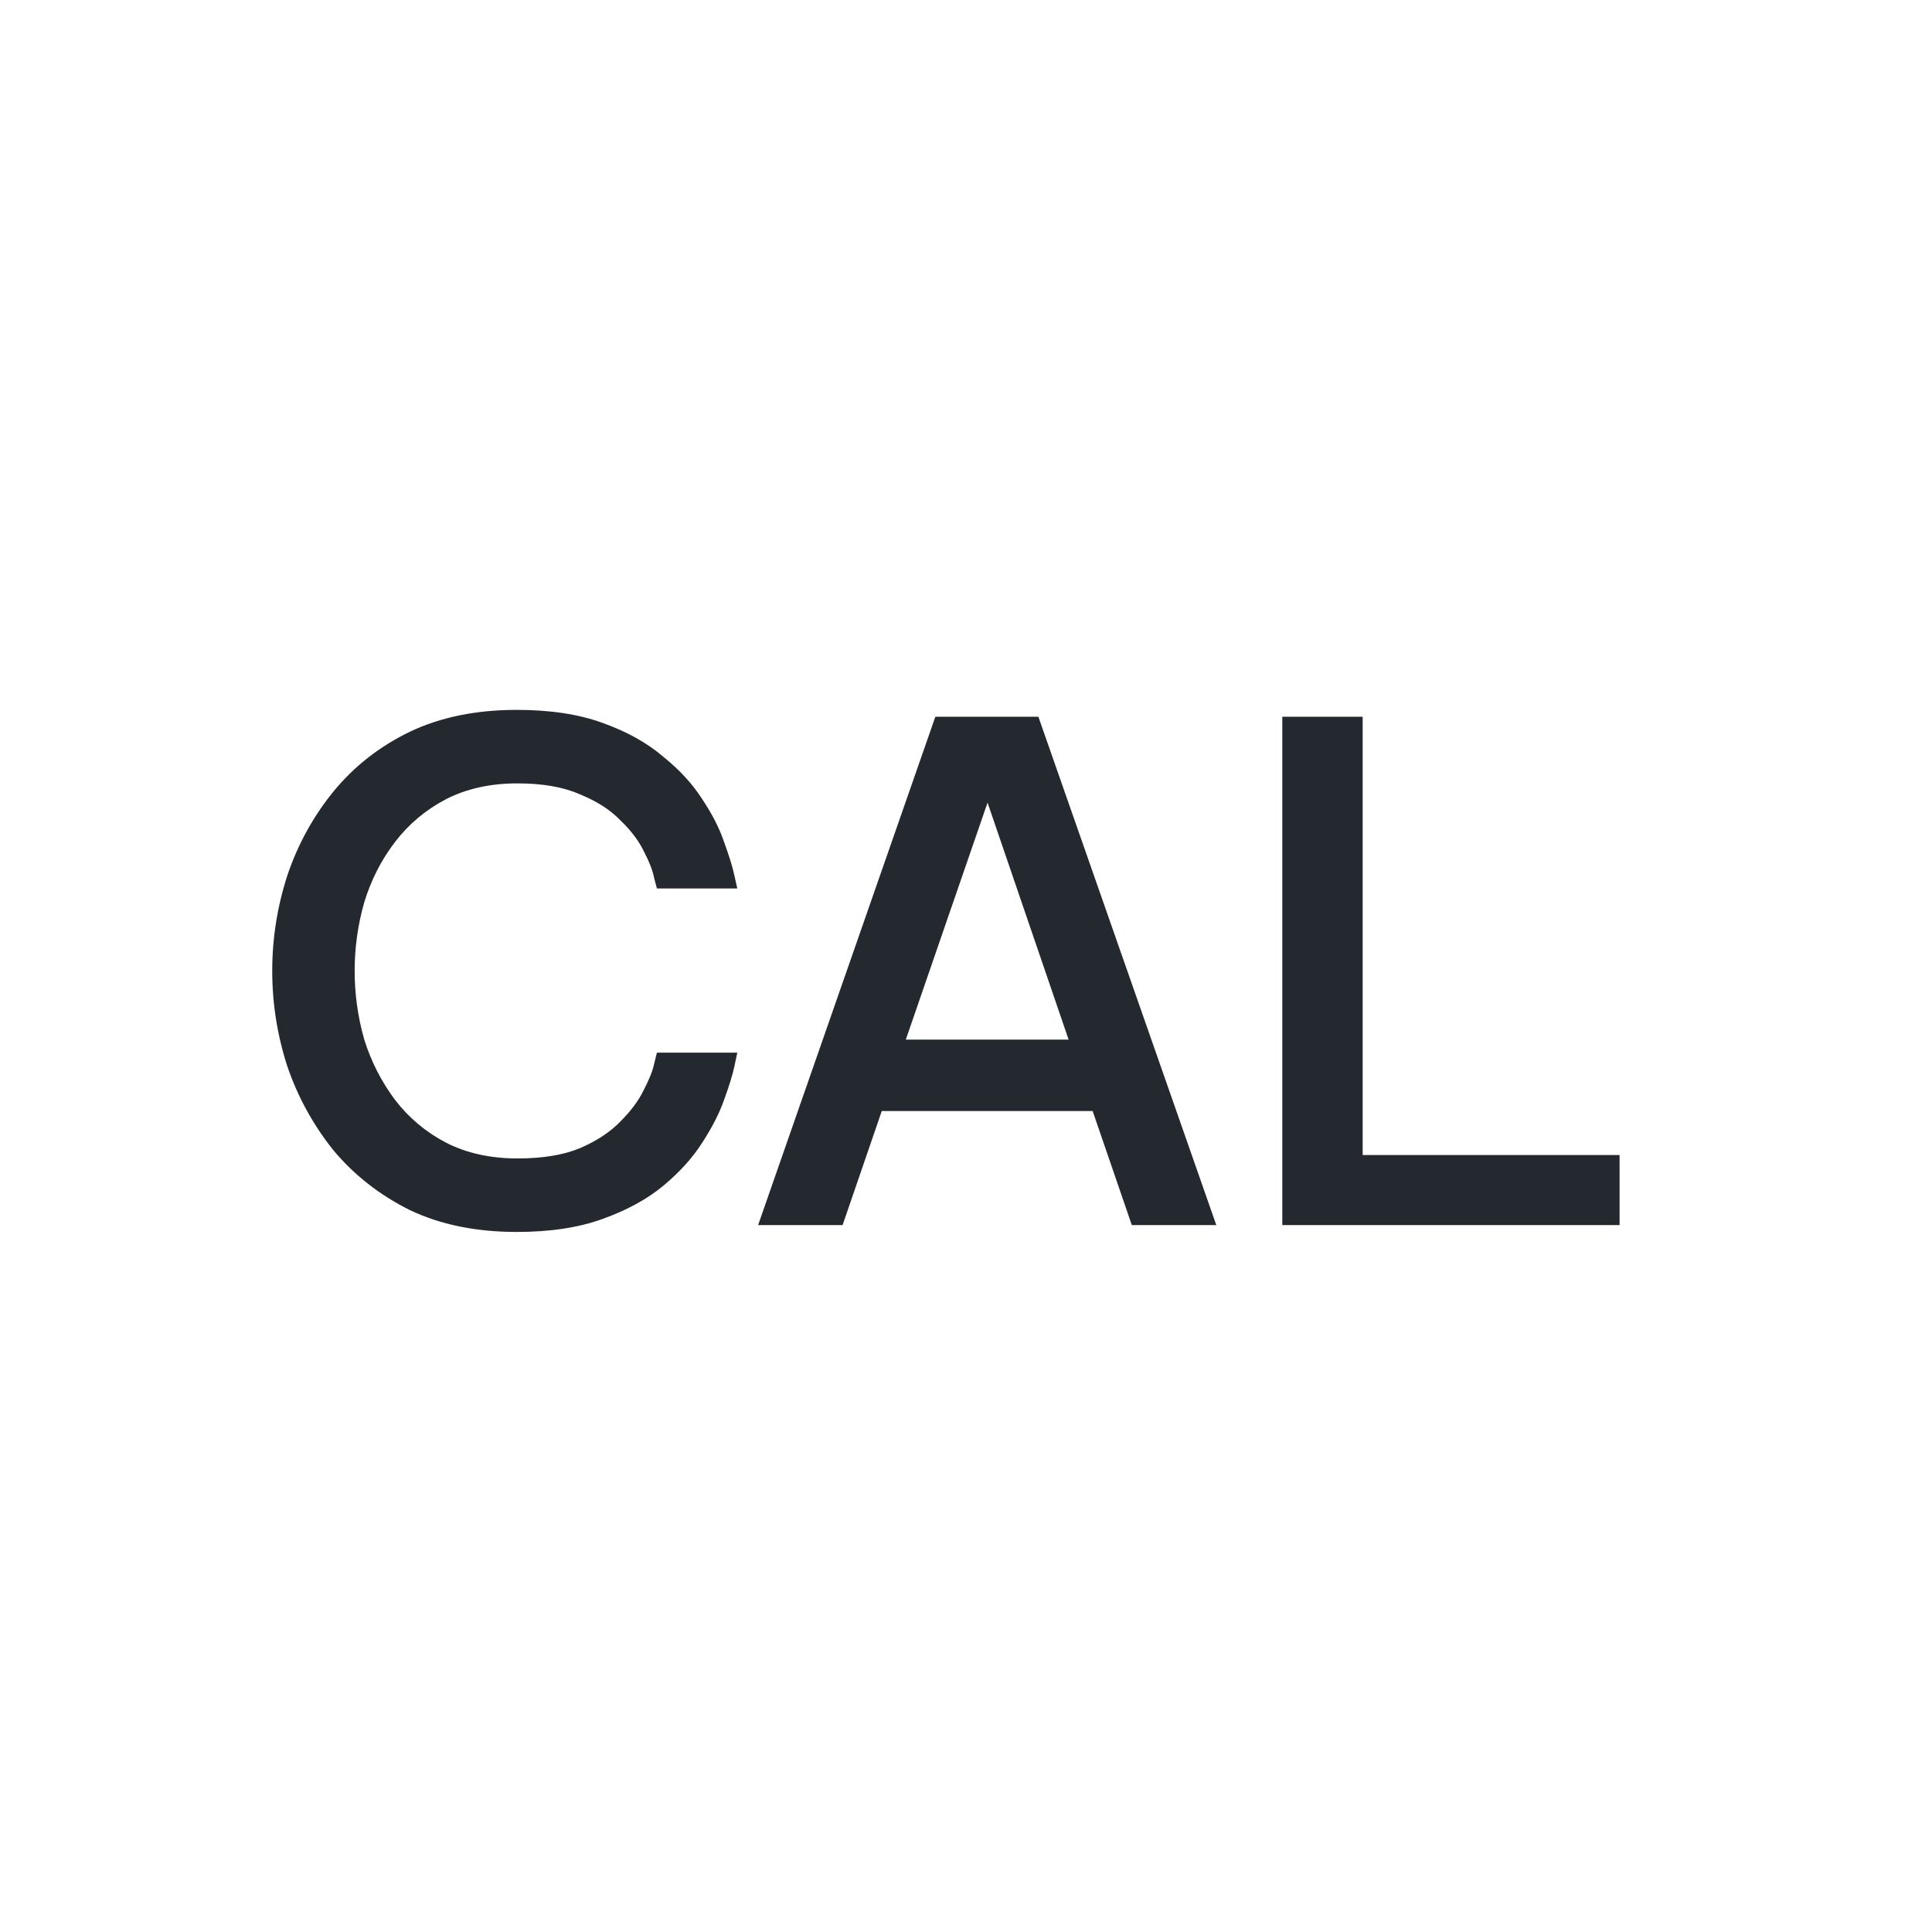 <svg width="934" height="934" viewBox="0 0 934 934" fill="none" xmlns="http://www.w3.org/2000/svg">
<path d="M249.83 595.573C230.126 595.573 212.857 592.031 198.024 584.946C183.412 577.64 171.124 568.009 161.161 556.054C151.42 543.877 144.003 530.372 138.911 515.538C134.04 500.483 131.605 485.096 131.605 469.377C131.605 453.658 134.04 438.271 138.911 423.216C144.003 408.161 151.42 394.656 161.161 382.7C171.124 370.524 183.412 360.893 198.024 353.808C212.857 346.724 230.126 343.181 249.83 343.181C265.992 343.181 279.83 345.284 291.342 349.491C303.076 353.698 312.818 359.122 320.567 365.764C328.537 372.184 334.847 379.047 339.496 386.354C344.367 393.66 347.909 400.634 350.123 407.275C352.558 413.917 354.219 419.342 355.104 423.548C355.99 427.533 356.433 429.526 356.433 429.526H317.578C317.578 429.526 317.135 427.865 316.249 424.544C315.585 421.002 313.925 416.685 311.268 411.593C308.833 406.501 305.069 401.519 299.977 396.648C295.106 391.556 288.575 387.35 280.383 384.029C272.413 380.486 262.339 378.715 250.163 378.715C237.1 378.715 225.588 381.261 215.625 386.354C205.883 391.446 197.692 398.309 191.05 406.943C184.408 415.578 179.426 425.319 176.105 436.168C173.006 447.016 171.456 458.086 171.456 469.377C171.456 480.668 173.006 491.738 176.105 502.587C179.426 513.214 184.408 522.955 191.05 531.811C197.692 540.445 205.883 547.309 215.625 552.401C225.588 557.493 237.1 560.039 250.163 560.039C262.339 560.039 272.413 558.379 280.383 555.058C288.575 551.515 295.106 547.198 299.977 542.106C305.069 537.014 308.833 531.922 311.268 526.83C313.925 521.737 315.585 517.531 316.249 514.21C317.135 510.668 317.578 508.896 317.578 508.896H356.433C356.433 508.896 355.99 511 355.104 515.206C354.219 519.413 352.558 524.837 350.123 531.479C347.909 537.899 344.367 544.873 339.496 552.401C334.847 559.707 328.537 566.681 320.567 573.323C312.818 579.743 303.076 585.057 291.342 589.263C279.83 593.47 265.992 595.573 249.83 595.573ZM366.497 592.252L452.177 346.502H501.991L588.004 592.252H547.156L528.227 537.124H426.274L407.344 592.252H366.497ZM437.897 502.587H516.604L477.416 388.014L437.897 502.587ZM619.908 592.252V346.502H658.763V558.379H782.967V592.252H619.908Z" fill="#242930"/>
</svg>
